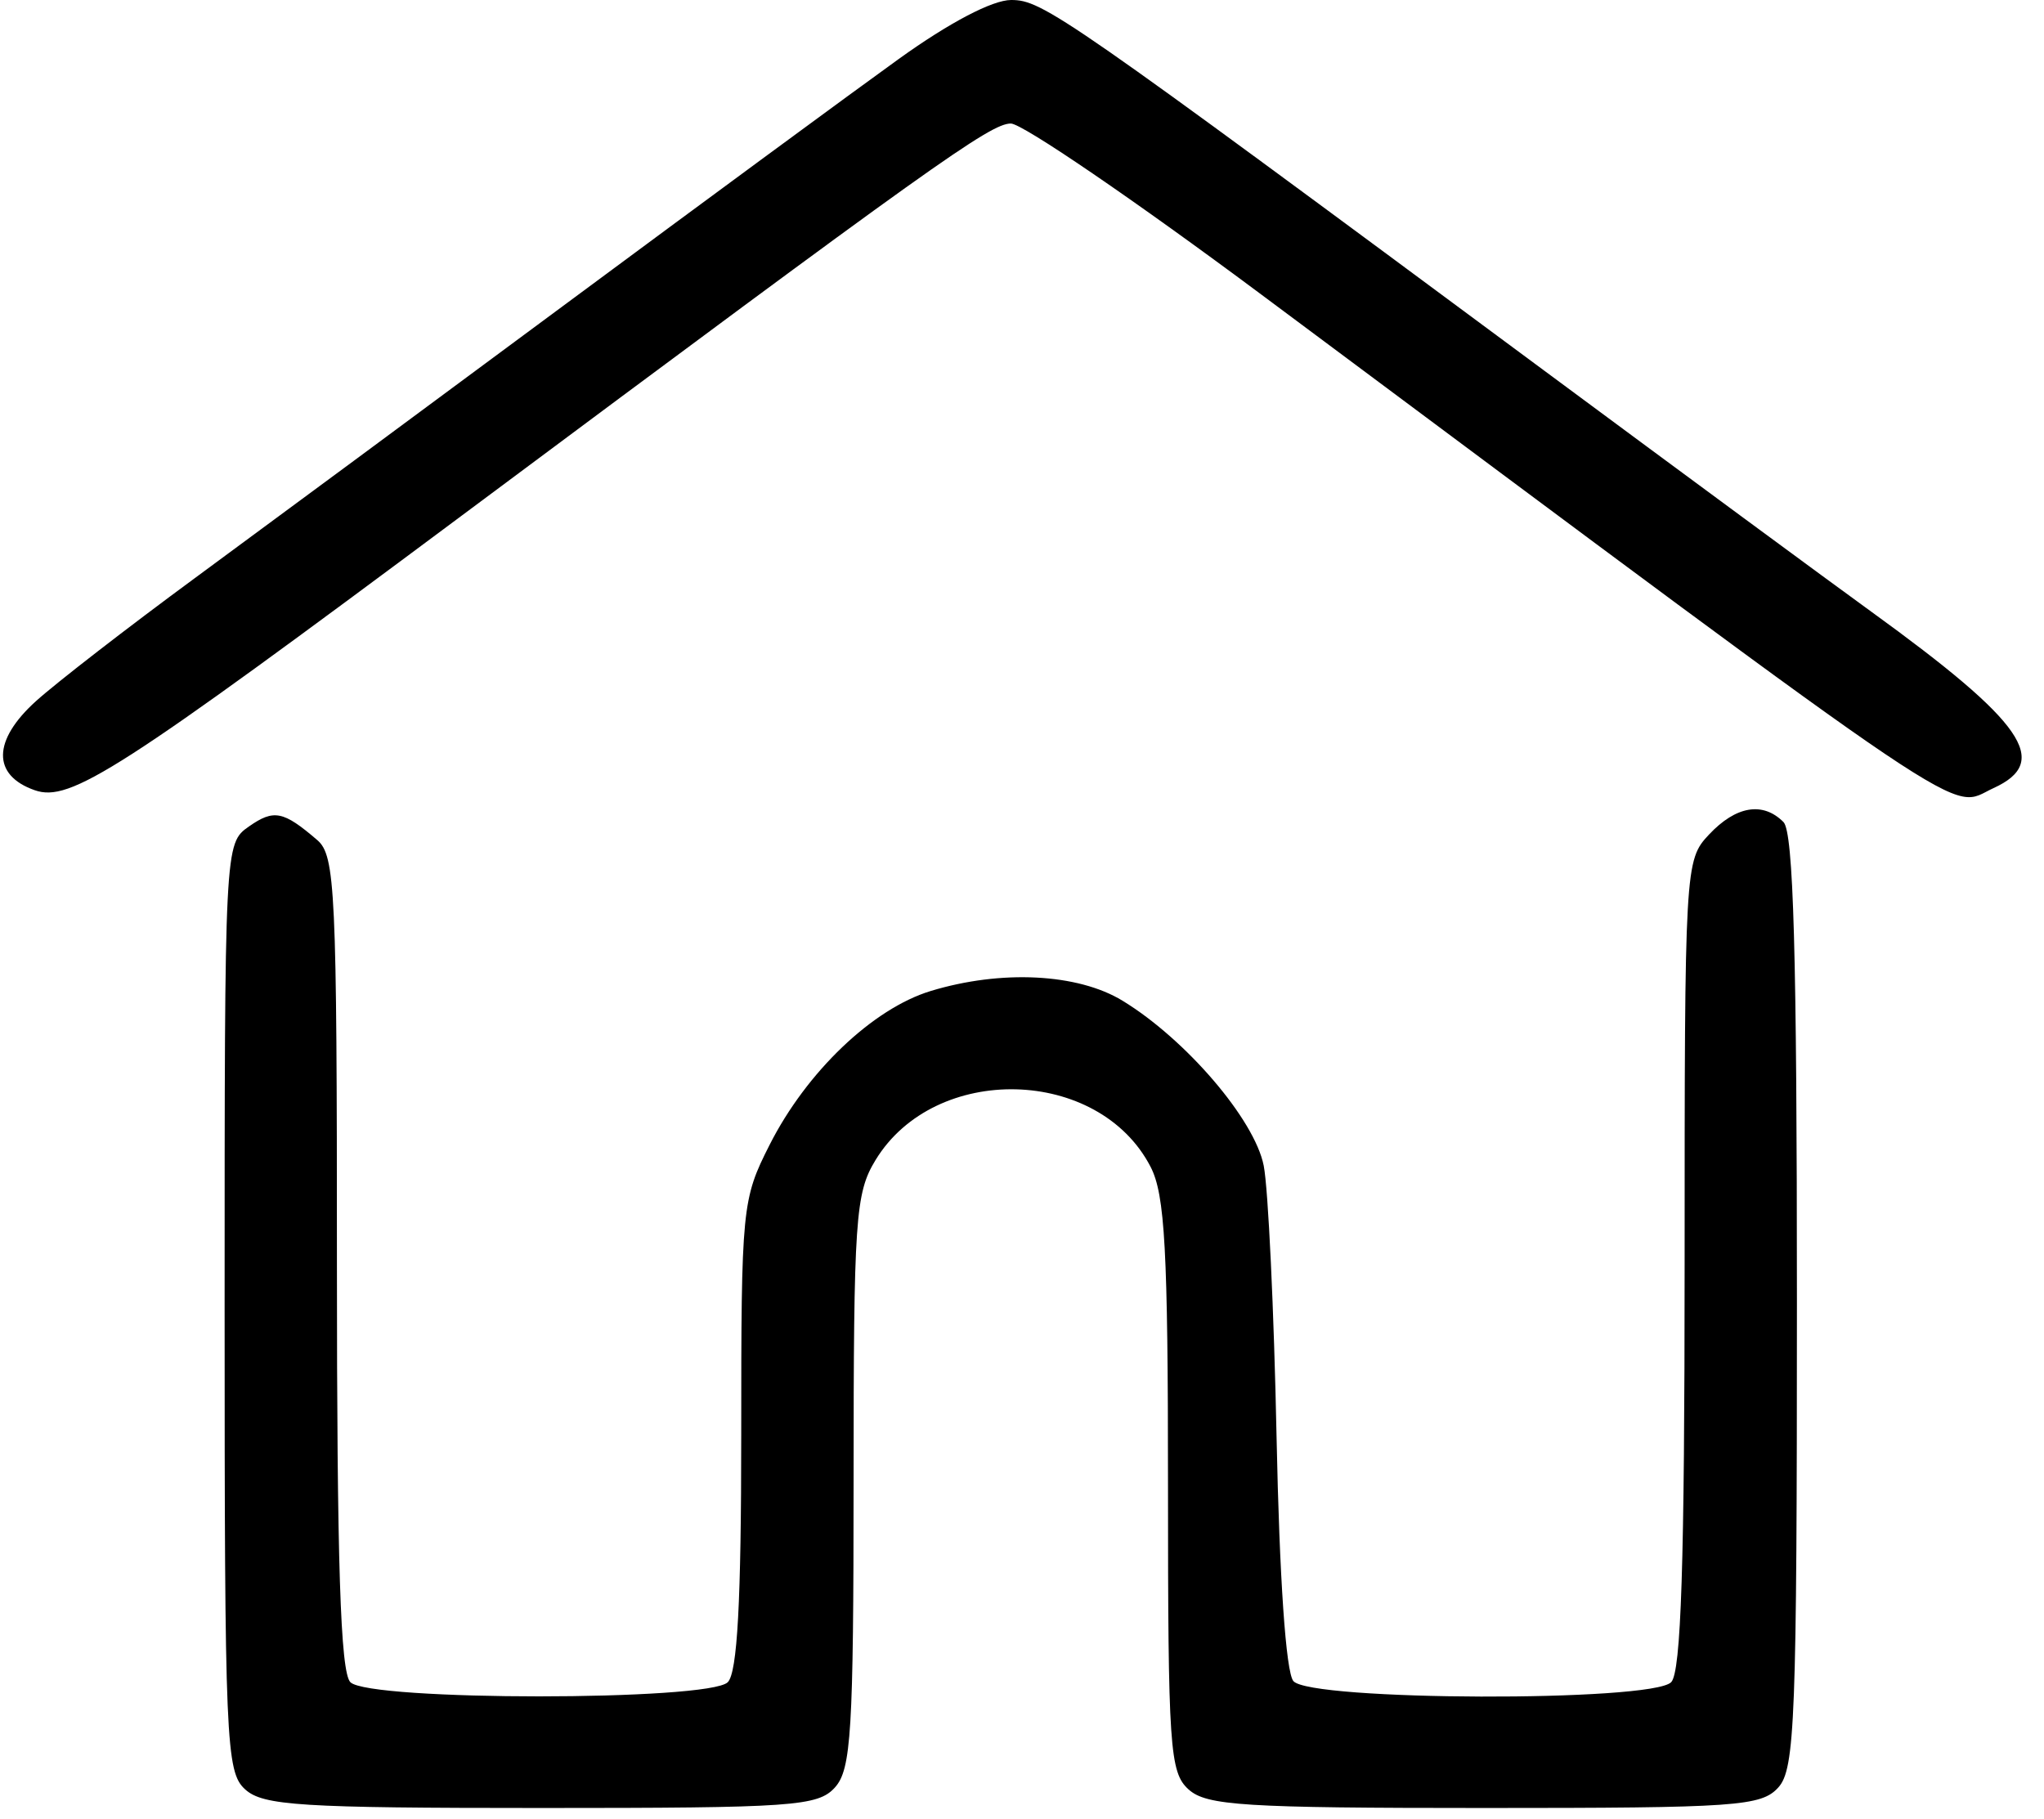 <svg width="91" height="81" viewBox="0 0 91 81" fill="none" xmlns="http://www.w3.org/2000/svg">
<path fill-rule="evenodd" clip-rule="evenodd" d="M40.014 2.625C38.006 4.069 31.355 8.963 25.233 13.5C19.11 18.038 11.66 23.545 8.676 25.739C5.692 27.933 2.509 30.398 1.604 31.215C-0.335 32.964 -0.358 34.517 1.546 35.184C3.12 35.734 5.261 34.358 20.582 22.939C41.52 7.335 44.09 5.5 45.003 5.5C45.516 5.5 50.541 8.931 56.169 13.125C88.727 37.384 86.706 36.022 88.75 35.091C91.33 33.916 90.12 32.167 83.315 27.238C81.426 25.869 74.871 21.038 68.747 16.5C47.318 0.621 46.425 0 45.016 0C44.182 0 42.266 1.006 40.014 2.625ZM11.082 36.799C10.002 37.555 10 37.605 10 58.201C10 77.566 10.056 78.897 10.915 79.672C11.713 80.395 13.382 80.5 24.087 80.5C35.328 80.5 36.413 80.424 37.172 79.585C37.897 78.785 38 77.085 38.002 65.96C38.004 54.236 38.08 53.126 38.98 51.65C41.625 47.311 48.919 47.492 51.225 51.953C51.865 53.19 52 55.662 52 66.147C52 77.814 52.075 78.912 52.914 79.672C53.713 80.395 55.382 80.5 66.087 80.5C77.328 80.5 78.413 80.424 79.172 79.585C79.915 78.766 80 76.528 80 57.935C80 42.474 79.847 37.047 79.4 36.6C78.481 35.681 77.286 35.882 76.087 37.157C75.013 38.301 75 38.522 75 56.307C75 69.635 74.844 74.456 74.4 74.9C73.516 75.784 58.319 75.737 57.581 74.848C57.248 74.447 56.961 70.262 56.833 63.973C56.719 58.35 56.462 52.917 56.261 51.9C55.857 49.85 52.799 46.277 49.975 44.556C47.983 43.34 44.572 43.169 41.432 44.125C38.855 44.91 35.912 47.72 34.267 50.966C33.032 53.404 33 53.726 33 63.883C33 71.319 32.828 74.472 32.4 74.9C31.56 75.74 16.44 75.74 15.6 74.9C15.155 74.456 15 69.617 15 56.227C15 39.635 14.928 38.093 14.125 37.404C12.613 36.105 12.193 36.021 11.082 36.799Z" fill="black"/>
</svg>

